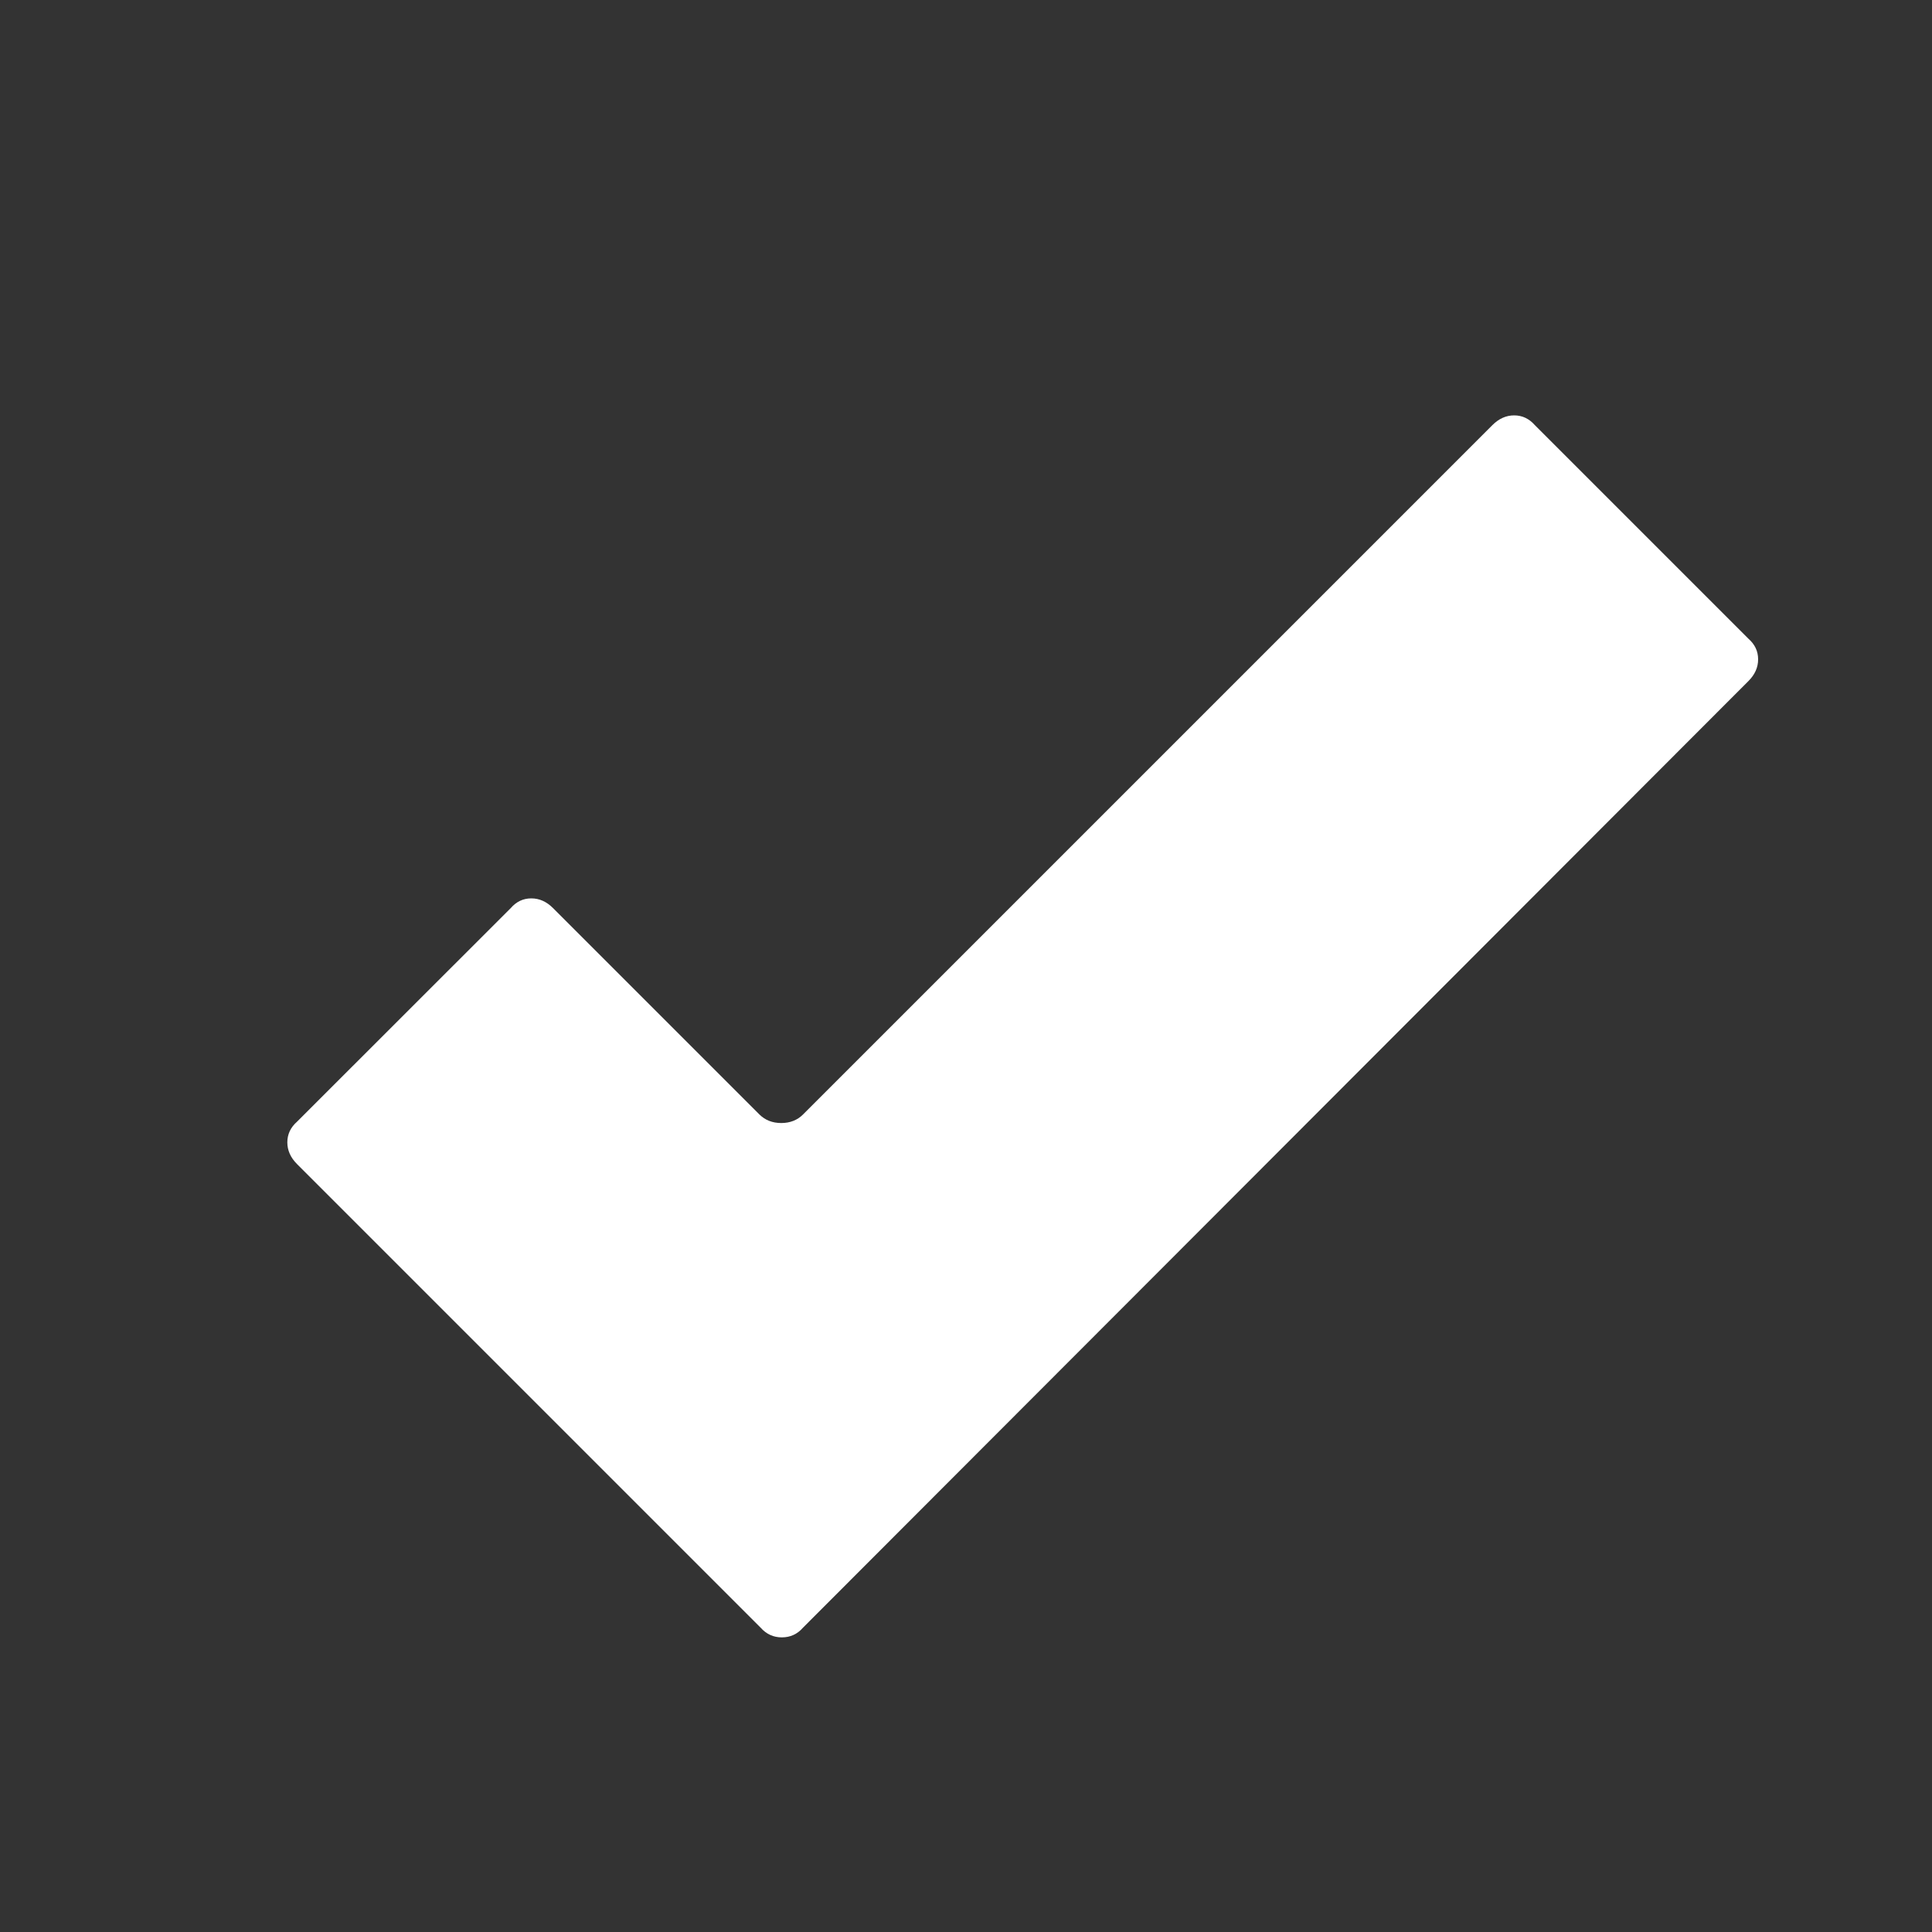 <svg width="18" height="18" viewBox="0 0 18 18" fill="none" xmlns="http://www.w3.org/2000/svg">
<rect x="0" y="0" width="18" height="18" fill="#333333" stroke="none"/>
<path d="M7.481 10.384L13.905 3.96C13.965 3.9 14.033 3.87 14.107 3.87C14.182 3.87 14.246 3.9 14.299 3.96L16.29 5.951C16.35 6.004 16.38 6.067 16.38 6.143C16.38 6.218 16.35 6.285 16.29 6.345L7.481 15.165C7.429 15.225 7.363 15.255 7.284 15.255C7.206 15.255 7.14 15.225 7.087 15.165L2.767 10.845C2.707 10.785 2.677 10.717 2.677 10.643C2.677 10.568 2.707 10.504 2.767 10.451L4.759 8.46C4.811 8.4 4.875 8.37 4.95 8.37C5.025 8.37 5.092 8.4 5.152 8.46L7.076 10.384C7.129 10.436 7.196 10.463 7.279 10.463C7.361 10.463 7.429 10.436 7.481 10.384Z" fill="#ffffff"/>
</svg>
